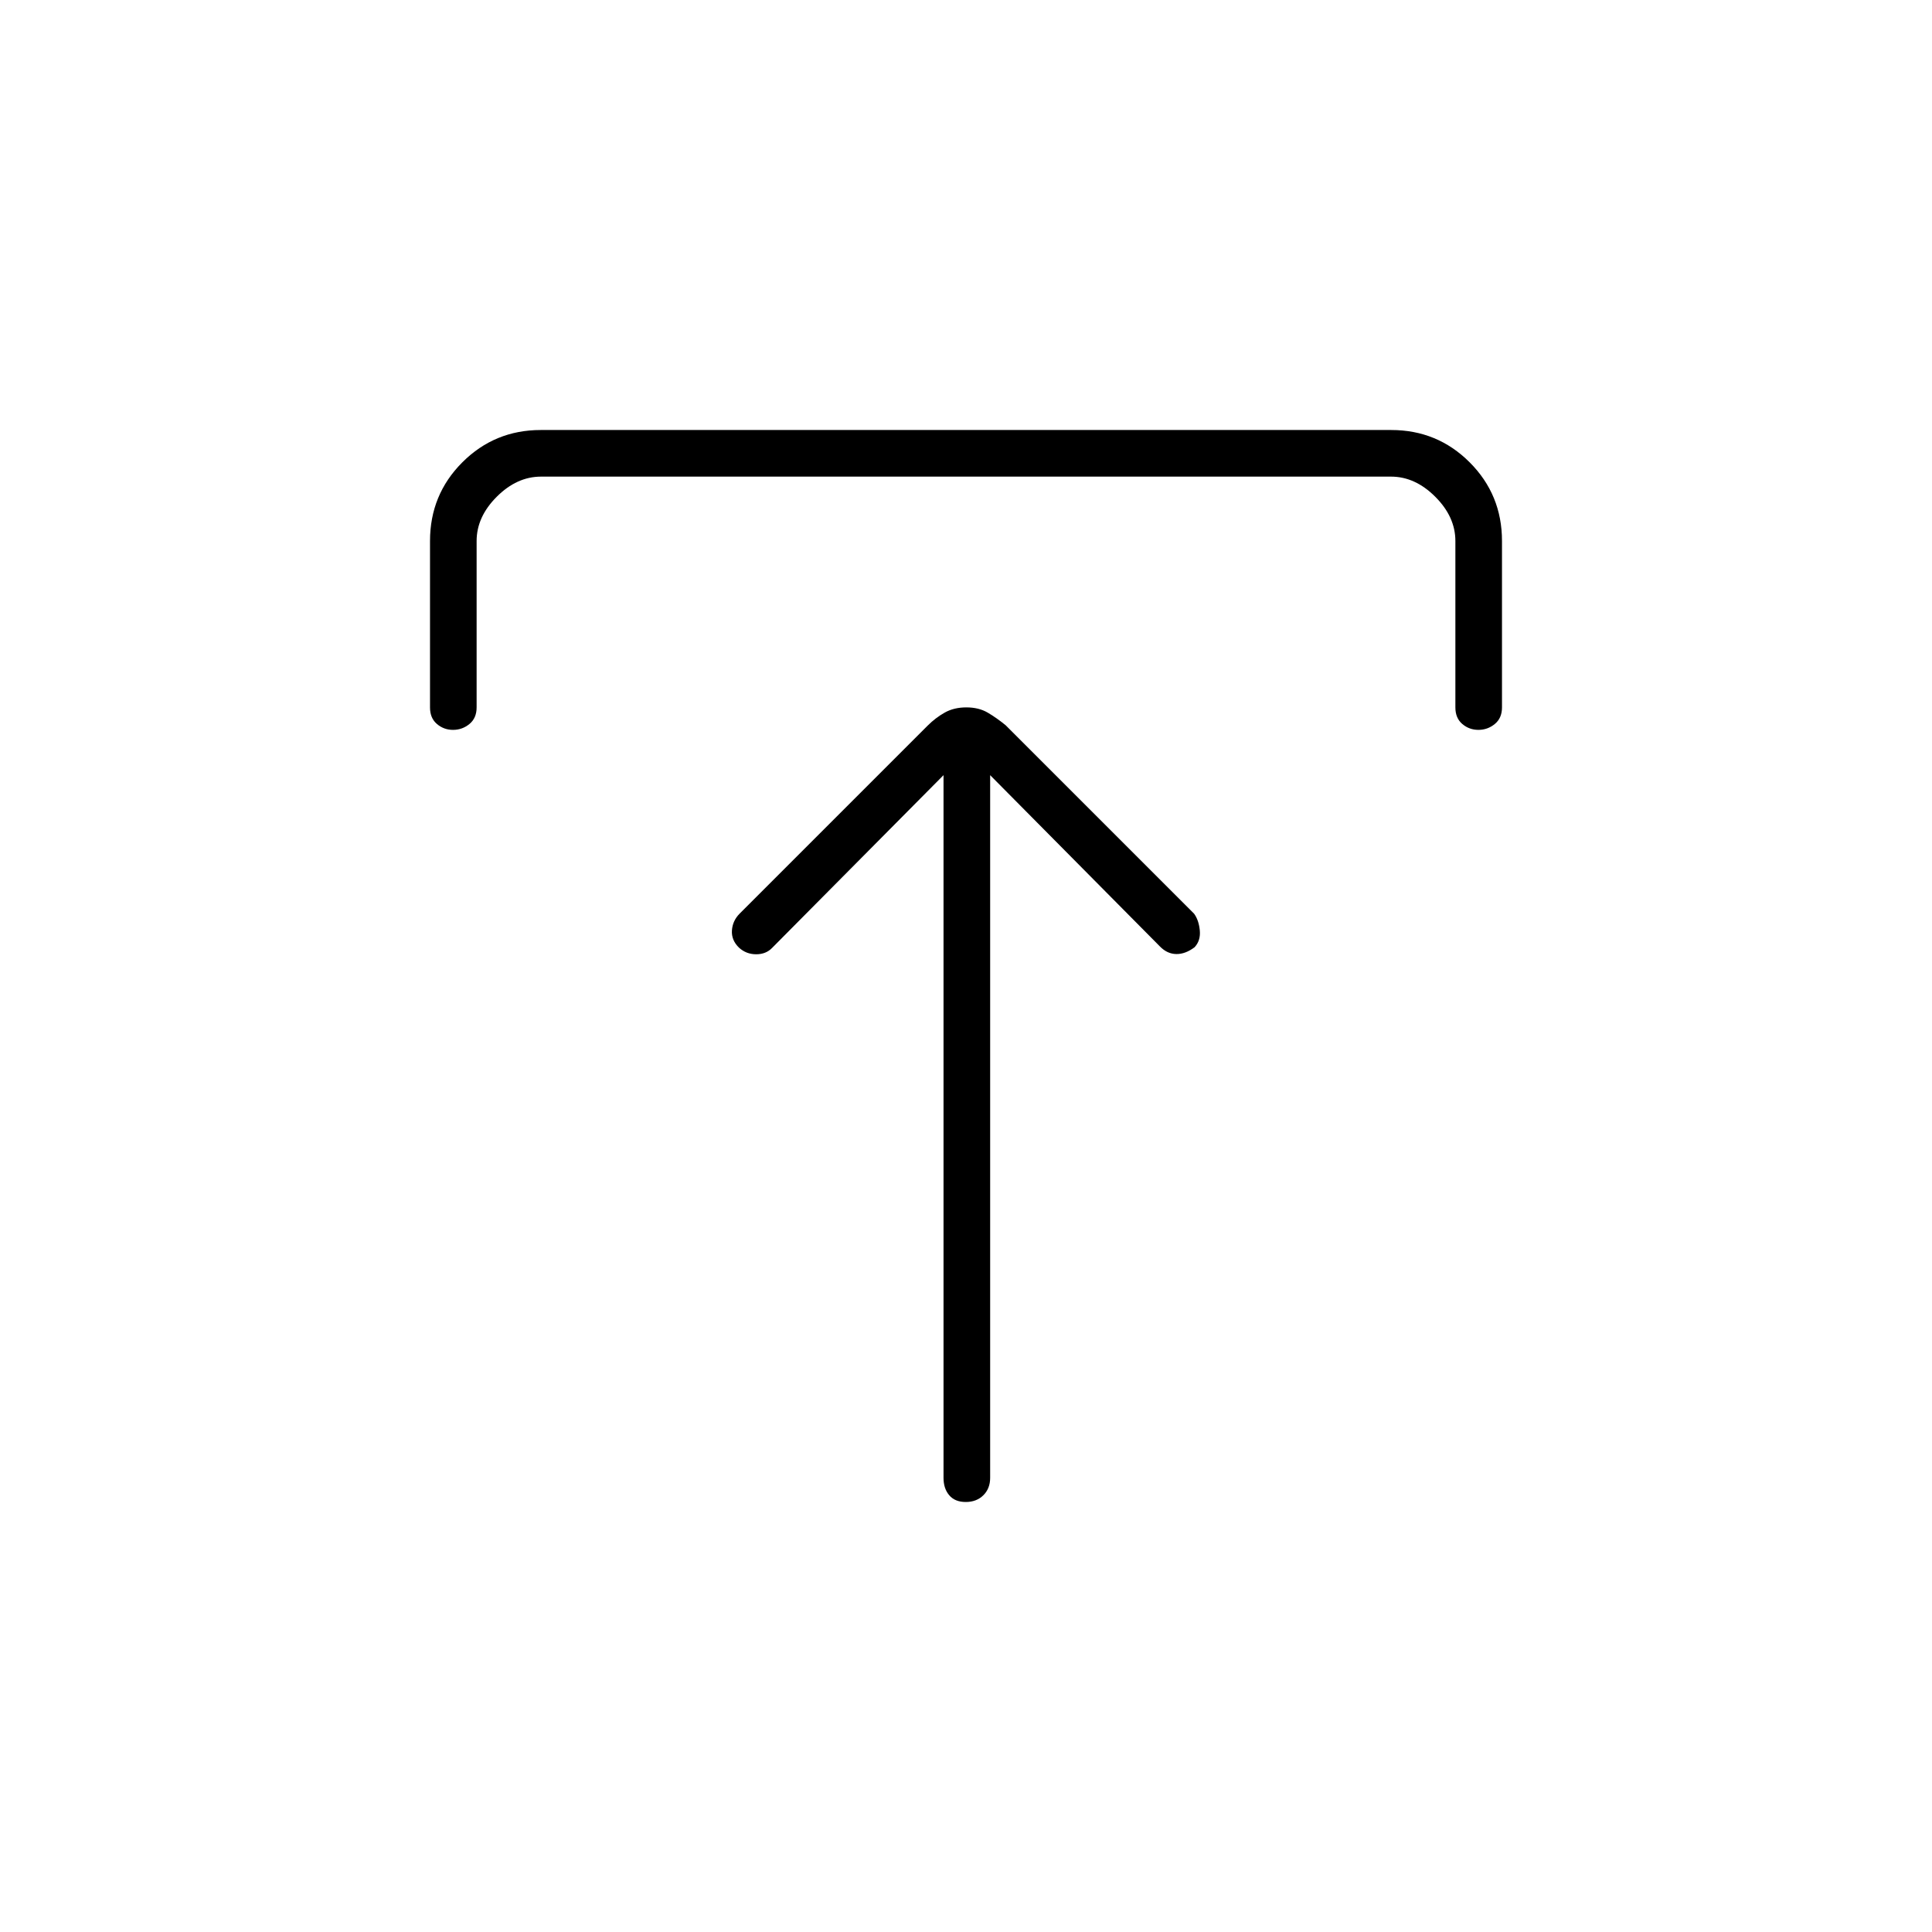 <svg xmlns="http://www.w3.org/2000/svg" height="40" viewBox="0 -960 960 960" width="40"><path d="M468.83-574.83 383.67-489q-3.04 3.17-7.94 3.17t-8.49-3.25q-3.85-3.71-3.55-8.55.31-4.84 3.81-8.37l93.44-93.44q3.89-3.89 8.49-6.48 4.59-2.58 10.75-2.58 6.15 0 10.57 2.58 4.42 2.59 8.95 6.29L593.33-506q2.34 3.2 2.84 8.27.5 5.06-2.58 8.4-4.59 3.46-9.09 3.39-4.5-.06-8.1-3.73L492-574.83v349.16q0 5.32-3.38 8.66t-8.75 3.34q-5.37 0-8.2-3.34-2.84-3.34-2.84-8.66v-349.16ZM213.67-608.5v-82.67q0-23.03 16.06-39.1 16.07-16.06 38.97-16.06h422.6q22.9 0 38.97 16.06 16.06 16.07 16.06 39.1v82.67q0 5.32-3.56 8.24-3.56 2.93-8.15 2.93t-8.02-2.93q-3.43-2.92-3.43-8.24v-82.67q0-12-10-22t-22-10H268.83q-12 0-22 10t-10 22v82.67q0 5.32-3.56 8.24-3.56 2.93-8.15 2.93t-8.02-2.93q-3.43-2.92-3.43-8.24Z"/></svg>